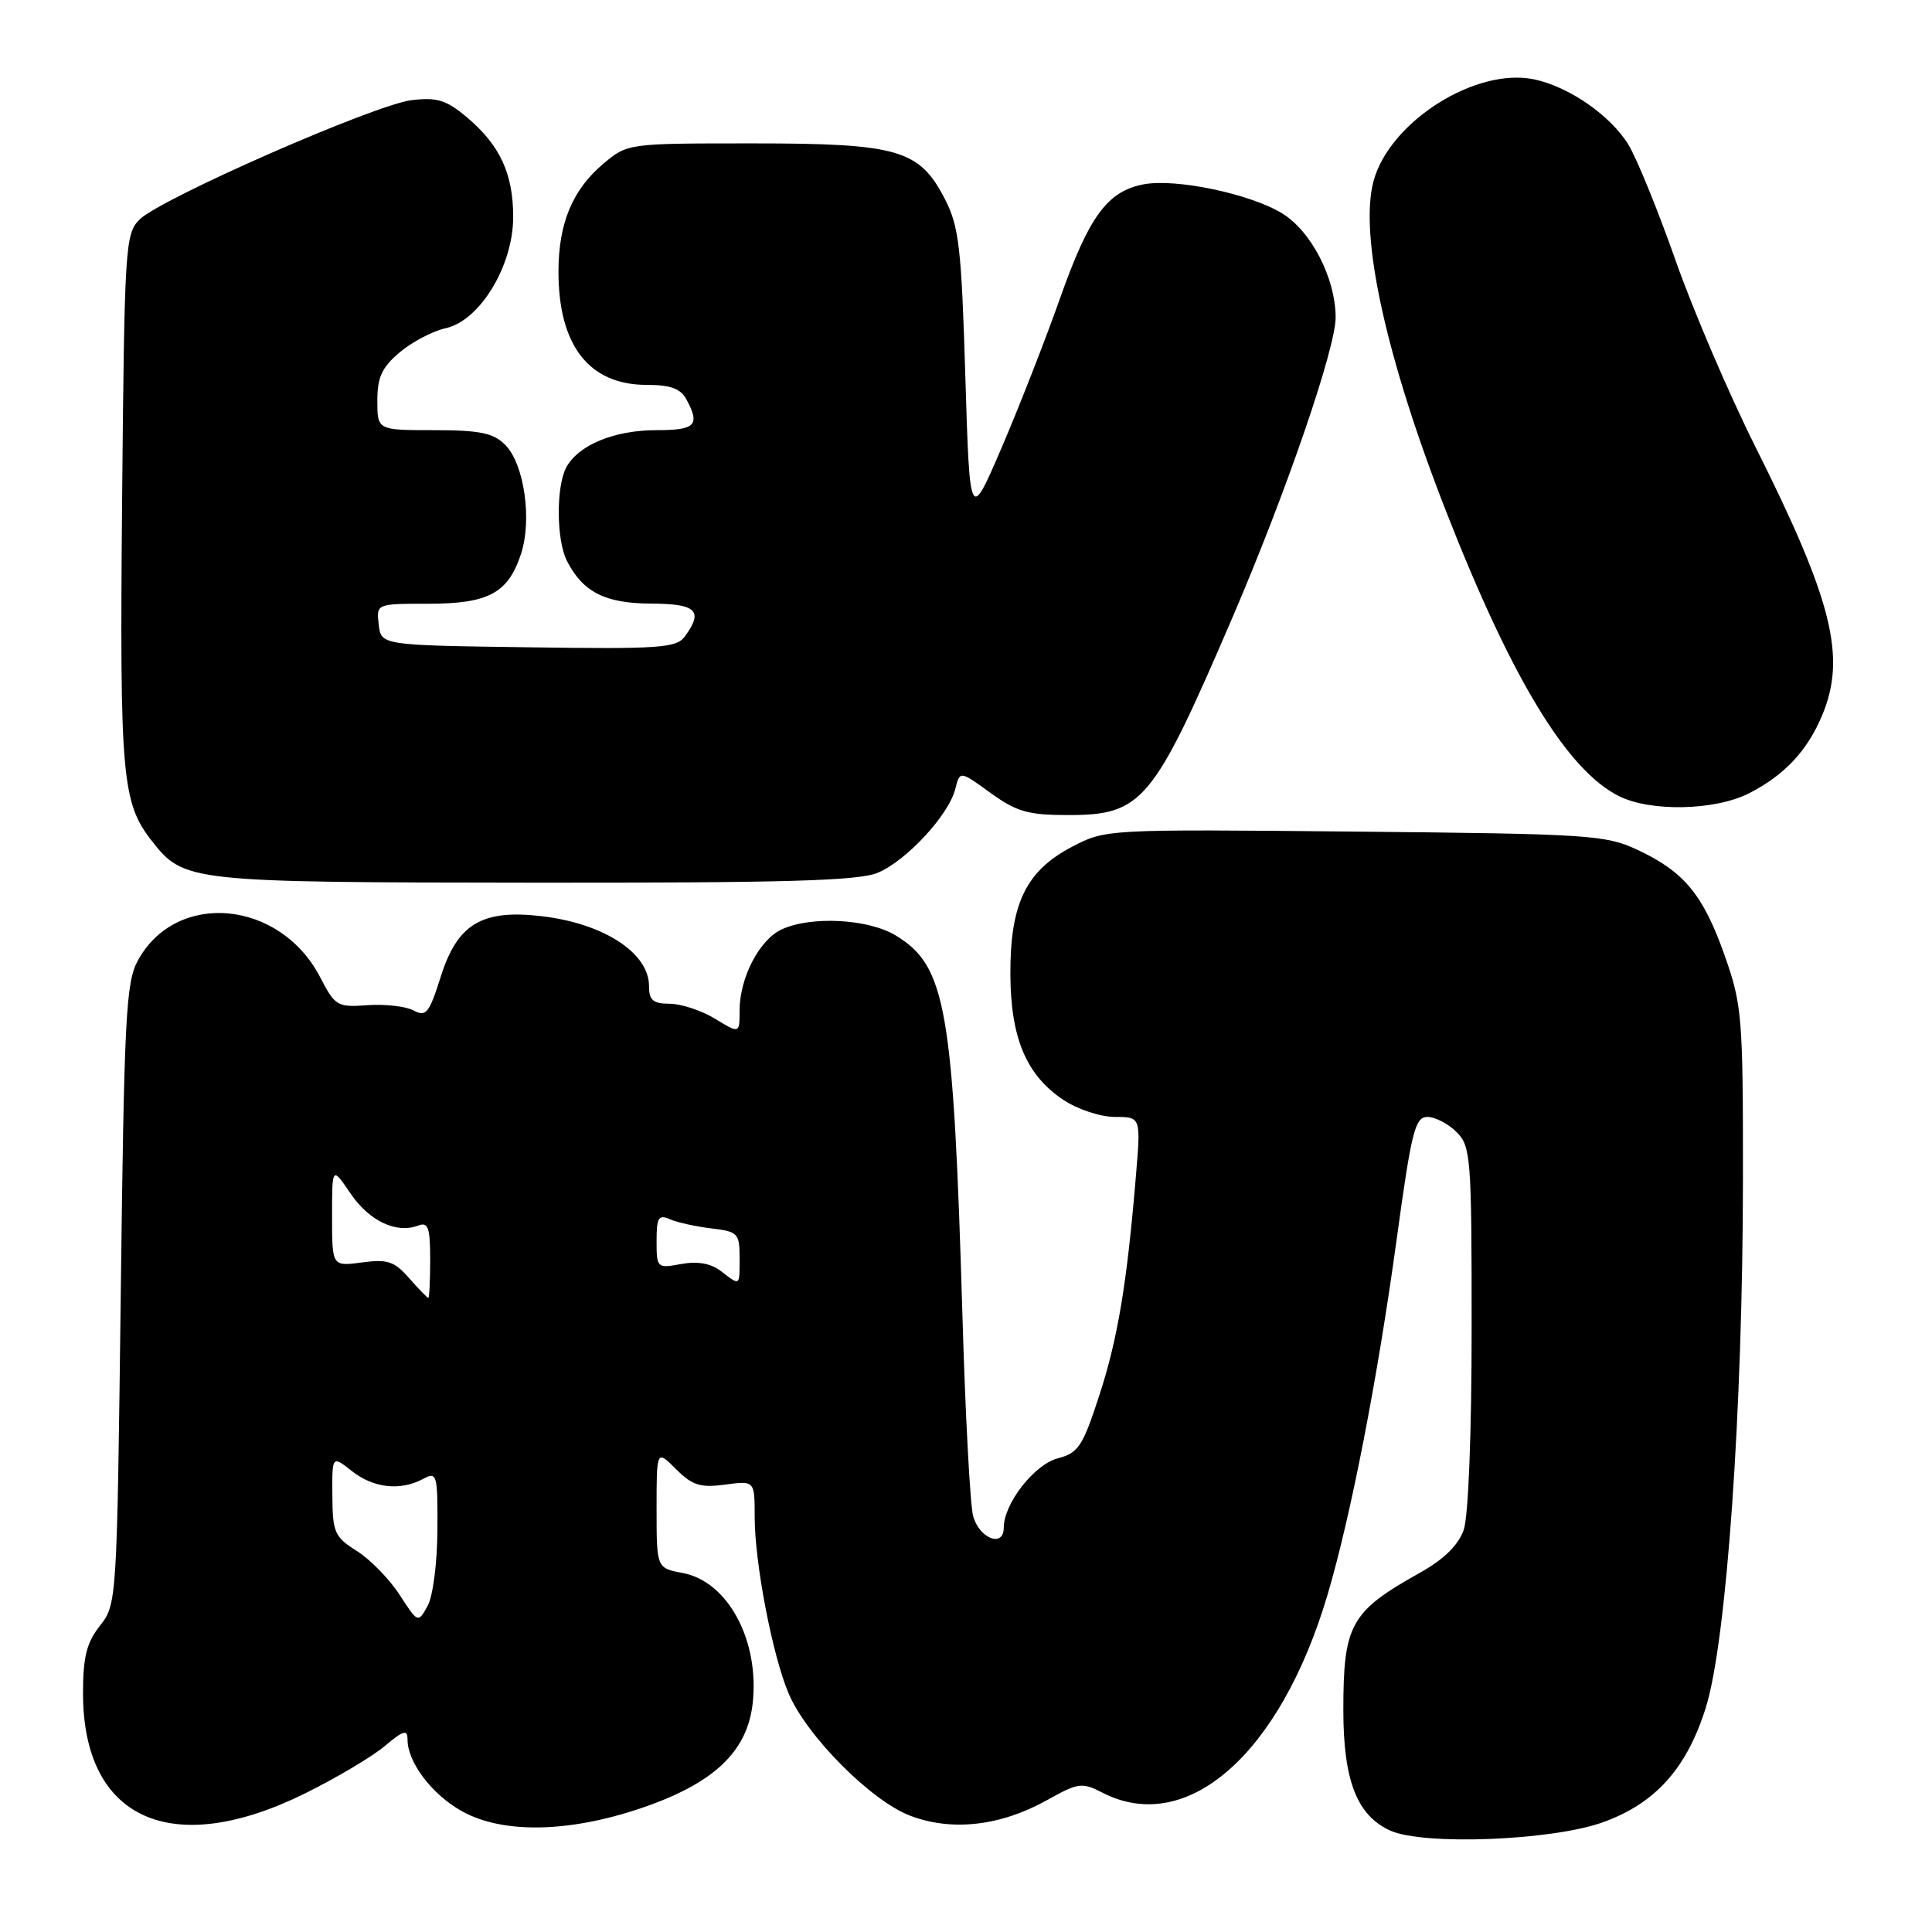 <?xml version="1.0" encoding="UTF-8" standalone="no"?>
<!DOCTYPE svg PUBLIC "-//W3C//DTD SVG 1.1//EN" "http://www.w3.org/Graphics/SVG/1.1/DTD/svg11.dtd" >
<svg xmlns="http://www.w3.org/2000/svg" xmlns:xlink="http://www.w3.org/1999/xlink" version="1.1" viewBox="0 0 256 256">
 <g >
 <path fill="currentColor"
d=" M 212.34 241.48 C 219.33 238.98 223.50 234.35 226.03 226.26 C 228.79 217.47 230.94 186.69 230.95 156.00 C 230.96 134.72 230.83 133.13 228.53 126.62 C 225.69 118.57 223.17 115.51 217.00 112.62 C 212.76 110.63 210.62 110.49 179.50 110.19 C 146.50 109.87 146.50 109.87 142.00 112.23 C 135.95 115.41 133.85 119.75 133.88 129.05 C 133.91 137.53 135.98 142.46 140.90 145.74 C 142.78 146.99 145.83 148.00 147.73 148.00 C 151.17 148.00 151.17 148.00 150.52 155.75 C 149.33 170.10 148.10 177.46 145.64 184.97 C 143.47 191.64 142.88 192.53 140.18 193.23 C 137.05 194.04 133.00 199.24 133.00 202.44 C 133.00 205.13 129.74 203.86 128.94 200.86 C 128.55 199.40 127.91 187.48 127.53 174.36 C 126.32 133.51 125.36 128.02 118.70 123.96 C 115.09 121.76 107.53 121.34 103.60 123.14 C 100.64 124.48 98.00 129.56 98.00 133.89 C 98.00 136.97 98.00 136.97 94.75 134.99 C 92.96 133.90 90.26 133.01 88.75 133.00 C 86.54 133.00 86.00 132.54 86.00 130.67 C 86.00 126.27 80.02 122.37 71.78 121.40 C 63.85 120.47 60.60 122.42 58.39 129.45 C 56.87 134.26 56.45 134.78 54.80 133.89 C 53.77 133.34 51.03 133.03 48.71 133.19 C 44.70 133.49 44.40 133.31 42.43 129.50 C 37.10 119.22 23.36 117.95 18.27 127.27 C 16.68 130.16 16.45 134.78 16.00 171.53 C 15.50 212.19 15.48 212.58 13.25 215.41 C 11.47 217.67 11.00 219.56 11.00 224.38 C 11.01 241.08 22.74 246.37 40.39 237.65 C 44.54 235.60 49.31 232.77 50.97 231.37 C 53.47 229.27 54.00 229.12 54.00 230.51 C 54.00 233.50 57.22 237.76 61.16 239.97 C 66.55 243.00 75.30 242.86 84.95 239.59 C 94.53 236.34 99.00 232.15 99.73 225.74 C 100.67 217.40 96.46 209.55 90.46 208.43 C 87.00 207.78 87.00 207.78 87.00 199.93 C 87.00 192.09 87.00 192.09 89.58 194.67 C 91.73 196.82 92.80 197.16 96.08 196.72 C 100.00 196.19 100.00 196.19 100.00 201.01 C 100.00 207.11 102.35 219.32 104.49 224.38 C 106.89 230.04 115.41 238.61 120.60 240.59 C 126.12 242.70 132.59 241.96 138.75 238.52 C 142.86 236.22 143.38 236.15 146.04 237.52 C 157.25 243.32 169.60 232.50 175.88 211.40 C 178.97 201.01 182.53 182.74 185.06 164.25 C 187.03 149.88 187.50 148.00 189.14 148.00 C 190.16 148.00 191.90 148.90 193.00 150.00 C 194.89 151.89 195.00 153.33 195.00 175.85 C 195.00 189.96 194.57 200.93 193.95 202.72 C 193.24 204.74 191.33 206.61 188.20 208.37 C 178.94 213.54 178.00 215.23 178.00 226.60 C 178.00 235.93 179.80 240.55 184.21 242.56 C 188.59 244.55 205.58 243.89 212.34 241.48 Z  M 116.30 115.65 C 120.10 114.06 125.71 108.00 126.58 104.54 C 127.19 102.12 127.19 102.12 131.24 105.06 C 134.70 107.56 136.23 108.00 141.52 108.00 C 151.37 108.00 152.78 106.30 163.23 82.00 C 170.40 65.34 177.00 46.12 176.98 42.04 C 176.95 36.82 173.74 30.62 169.87 28.26 C 165.64 25.68 155.82 23.62 151.56 24.42 C 146.73 25.33 144.30 28.65 140.43 39.61 C 138.51 45.05 135.04 53.92 132.72 59.32 C 128.50 69.14 128.50 69.14 127.91 49.82 C 127.40 32.83 127.07 30.00 125.21 26.39 C 121.83 19.81 119.03 19.00 99.68 19.00 C 83.18 19.00 83.15 19.00 79.94 21.70 C 75.85 25.15 74.00 29.60 74.00 36.00 C 74.00 45.79 78.06 51.00 85.69 51.00 C 88.86 51.00 90.19 51.49 90.96 52.93 C 92.80 56.35 92.16 57.00 86.95 57.00 C 81.39 57.00 76.62 58.98 75.03 61.94 C 73.67 64.49 73.72 71.58 75.12 74.32 C 77.24 78.46 80.17 79.95 86.25 79.98 C 92.29 80.00 93.24 80.92 90.75 84.33 C 89.63 85.86 87.45 86.02 70.00 85.77 C 50.50 85.50 50.50 85.50 50.18 82.75 C 49.87 80.00 49.87 80.00 56.71 80.00 C 64.72 80.00 67.31 78.61 69.03 73.42 C 70.53 68.85 69.46 61.46 66.93 58.93 C 65.37 57.37 63.57 57.00 57.50 57.00 C 50.00 57.00 50.00 57.00 50.00 53.09 C 50.00 49.98 50.61 48.67 52.98 46.67 C 54.61 45.30 57.35 43.86 59.06 43.49 C 63.59 42.49 68.00 35.22 68.00 28.75 C 68.00 22.99 66.24 19.22 61.83 15.51 C 59.14 13.25 57.90 12.87 54.55 13.27 C 49.68 13.85 21.33 26.29 18.50 29.08 C 16.59 30.97 16.49 32.60 16.18 66.28 C 15.85 103.07 16.15 106.37 20.16 111.48 C 24.39 116.85 25.03 116.92 70.78 116.96 C 104.10 116.99 113.75 116.71 116.30 115.65 Z  M 231.79 105.10 C 236.48 102.69 239.48 99.48 241.45 94.77 C 244.68 87.05 242.82 79.60 232.57 59.14 C 229.09 52.19 224.34 41.10 222.02 34.50 C 219.70 27.90 216.89 21.01 215.78 19.18 C 213.41 15.30 207.86 11.46 203.25 10.51 C 195.51 8.91 184.11 16.15 182.00 24.00 C 180.07 31.16 183.68 47.54 191.71 68.00 C 200.34 90.02 207.65 102.04 214.50 105.48 C 218.72 107.60 227.28 107.41 231.79 105.10 Z  M 52.94 211.31 C 51.60 209.23 49.05 206.63 47.29 205.52 C 44.34 203.66 44.07 203.07 44.04 198.18 C 44.00 192.85 44.00 192.85 46.63 194.93 C 49.51 197.19 53.05 197.58 56.07 195.96 C 57.90 194.98 58.00 195.32 57.96 202.71 C 57.94 207.08 57.37 211.51 56.66 212.79 C 55.39 215.08 55.39 215.08 52.94 211.31 Z  M 54.21 169.36 C 52.26 167.13 51.34 166.82 47.96 167.28 C 44.00 167.81 44.00 167.81 44.00 161.17 C 44.00 154.54 44.00 154.54 46.45 158.15 C 48.94 161.80 52.53 163.50 55.42 162.39 C 56.73 161.89 57.00 162.65 57.00 166.89 C 57.00 169.70 56.89 171.99 56.75 171.98 C 56.61 171.97 55.47 170.79 54.21 169.36 Z  M 95.50 168.41 C 94.17 167.40 92.41 167.09 90.25 167.49 C 87.07 168.08 87.00 168.02 87.00 164.44 C 87.00 161.33 87.26 160.90 88.75 161.55 C 89.71 161.98 92.19 162.52 94.25 162.77 C 97.76 163.18 98.00 163.43 98.00 166.61 C 98.00 170.50 98.12 170.41 95.50 168.41 Z "/>
</g>
</svg>